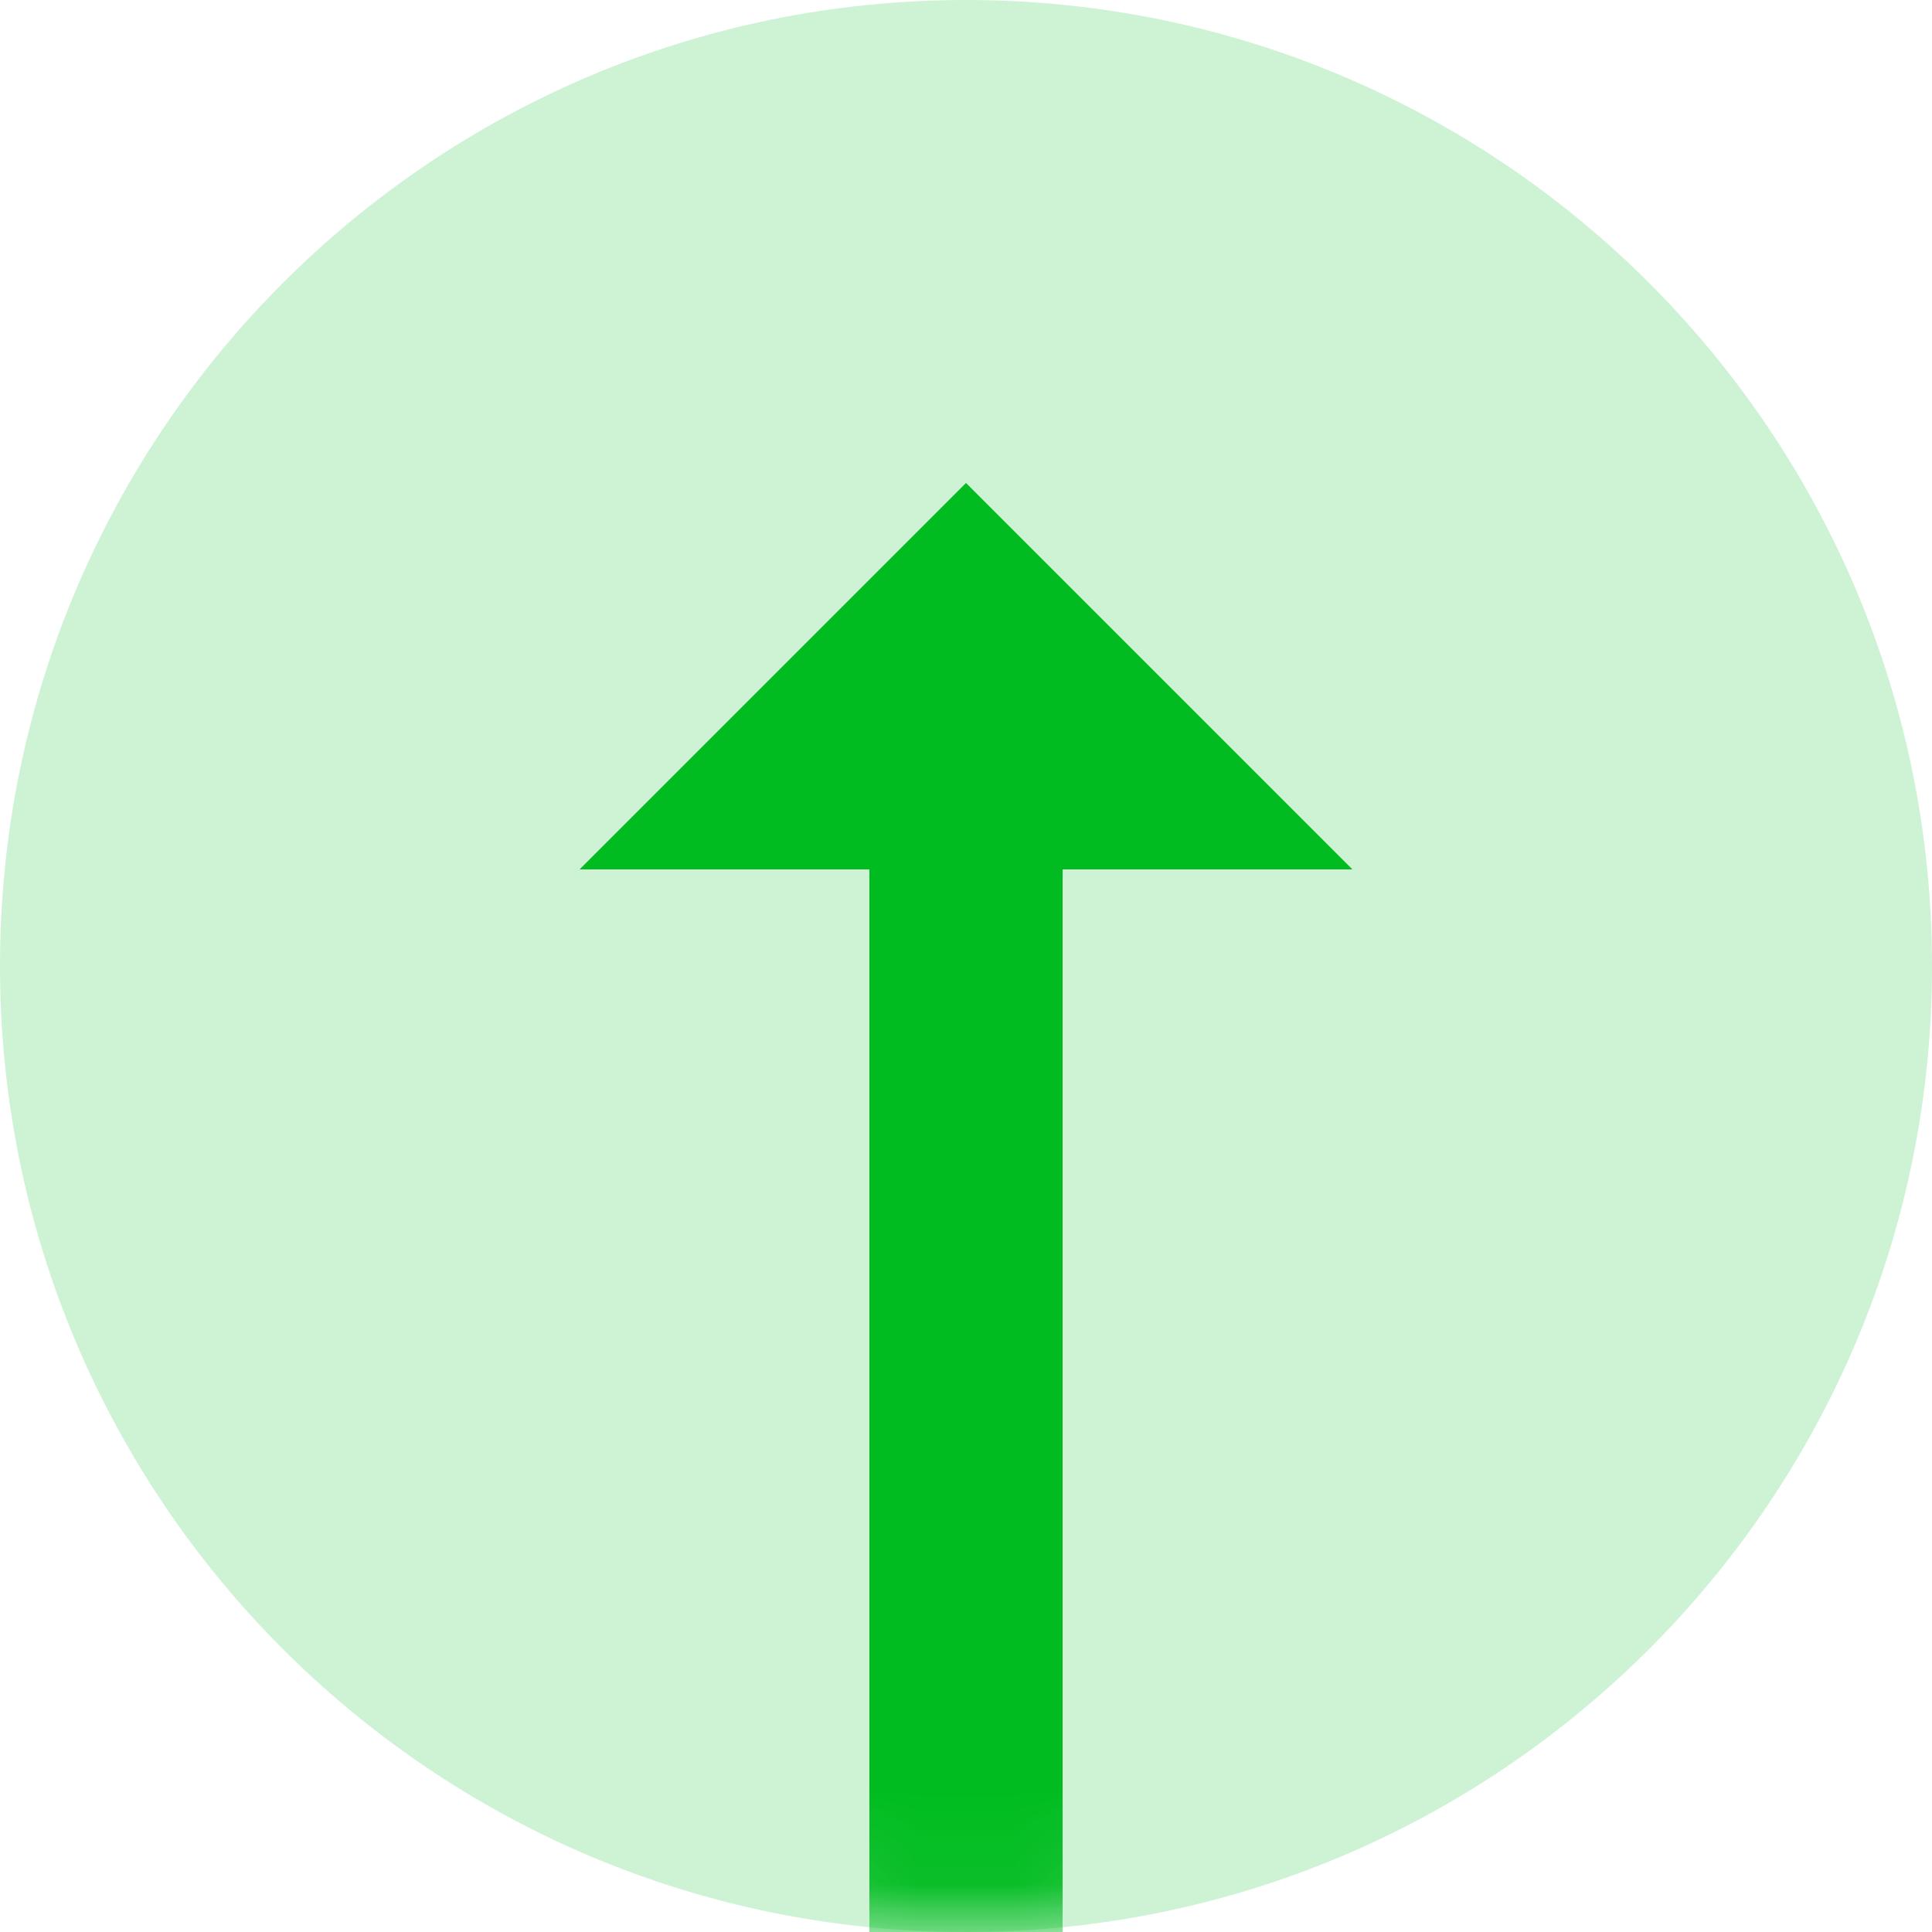 <?xml version="1.0" encoding="UTF-8"?>
<svg width="20px" height="20px" viewBox="0 0 20 20" version="1.1" xmlns="http://www.w3.org/2000/svg" xmlns:xlink="http://www.w3.org/1999/xlink">
    <!-- Generator: Sketch 60.1 (88133) - https://sketch.com -->
    <title>ic_vertical_align_top</title>
    <desc>Created with Sketch.</desc>
    <defs>
        <path d="M0,10 C0,4.477 4.476,0 10,0 L10,0 C15.523,0 20,4.476 20,10 L20,10 C20,15.523 15.524,20 10,20 L10,20 C4.477,20 0,15.524 0,10 L0,10 Z" id="path-1"></path>
    </defs>
    <g id="Page-1" stroke="none" stroke-width="1" fill="none" fill-rule="evenodd">
        <g id="Rectangle-Copy" transform="translate(-231, -35)">
            <g id="ic_vertical_align_top" transform="translate(231, 35)">
                <g id="Icon-24px">
                    <g id="Shape">
                        <mask id="mask-2" fill="white">
                            <use xlink:href="#path-1"></use>
                        </mask>
                        <use id="Mask" fill-opacity="0.194" fill="#00BC20" xlink:href="#path-1"></use>
                        <polygon fill="#00BC20" mask="url(#mask-2)" points="9 9 9 22 11 22 11 9 14 9 10 5 6 9"></polygon>
                    </g>
                </g>
            </g>
        </g>
    </g>
</svg>